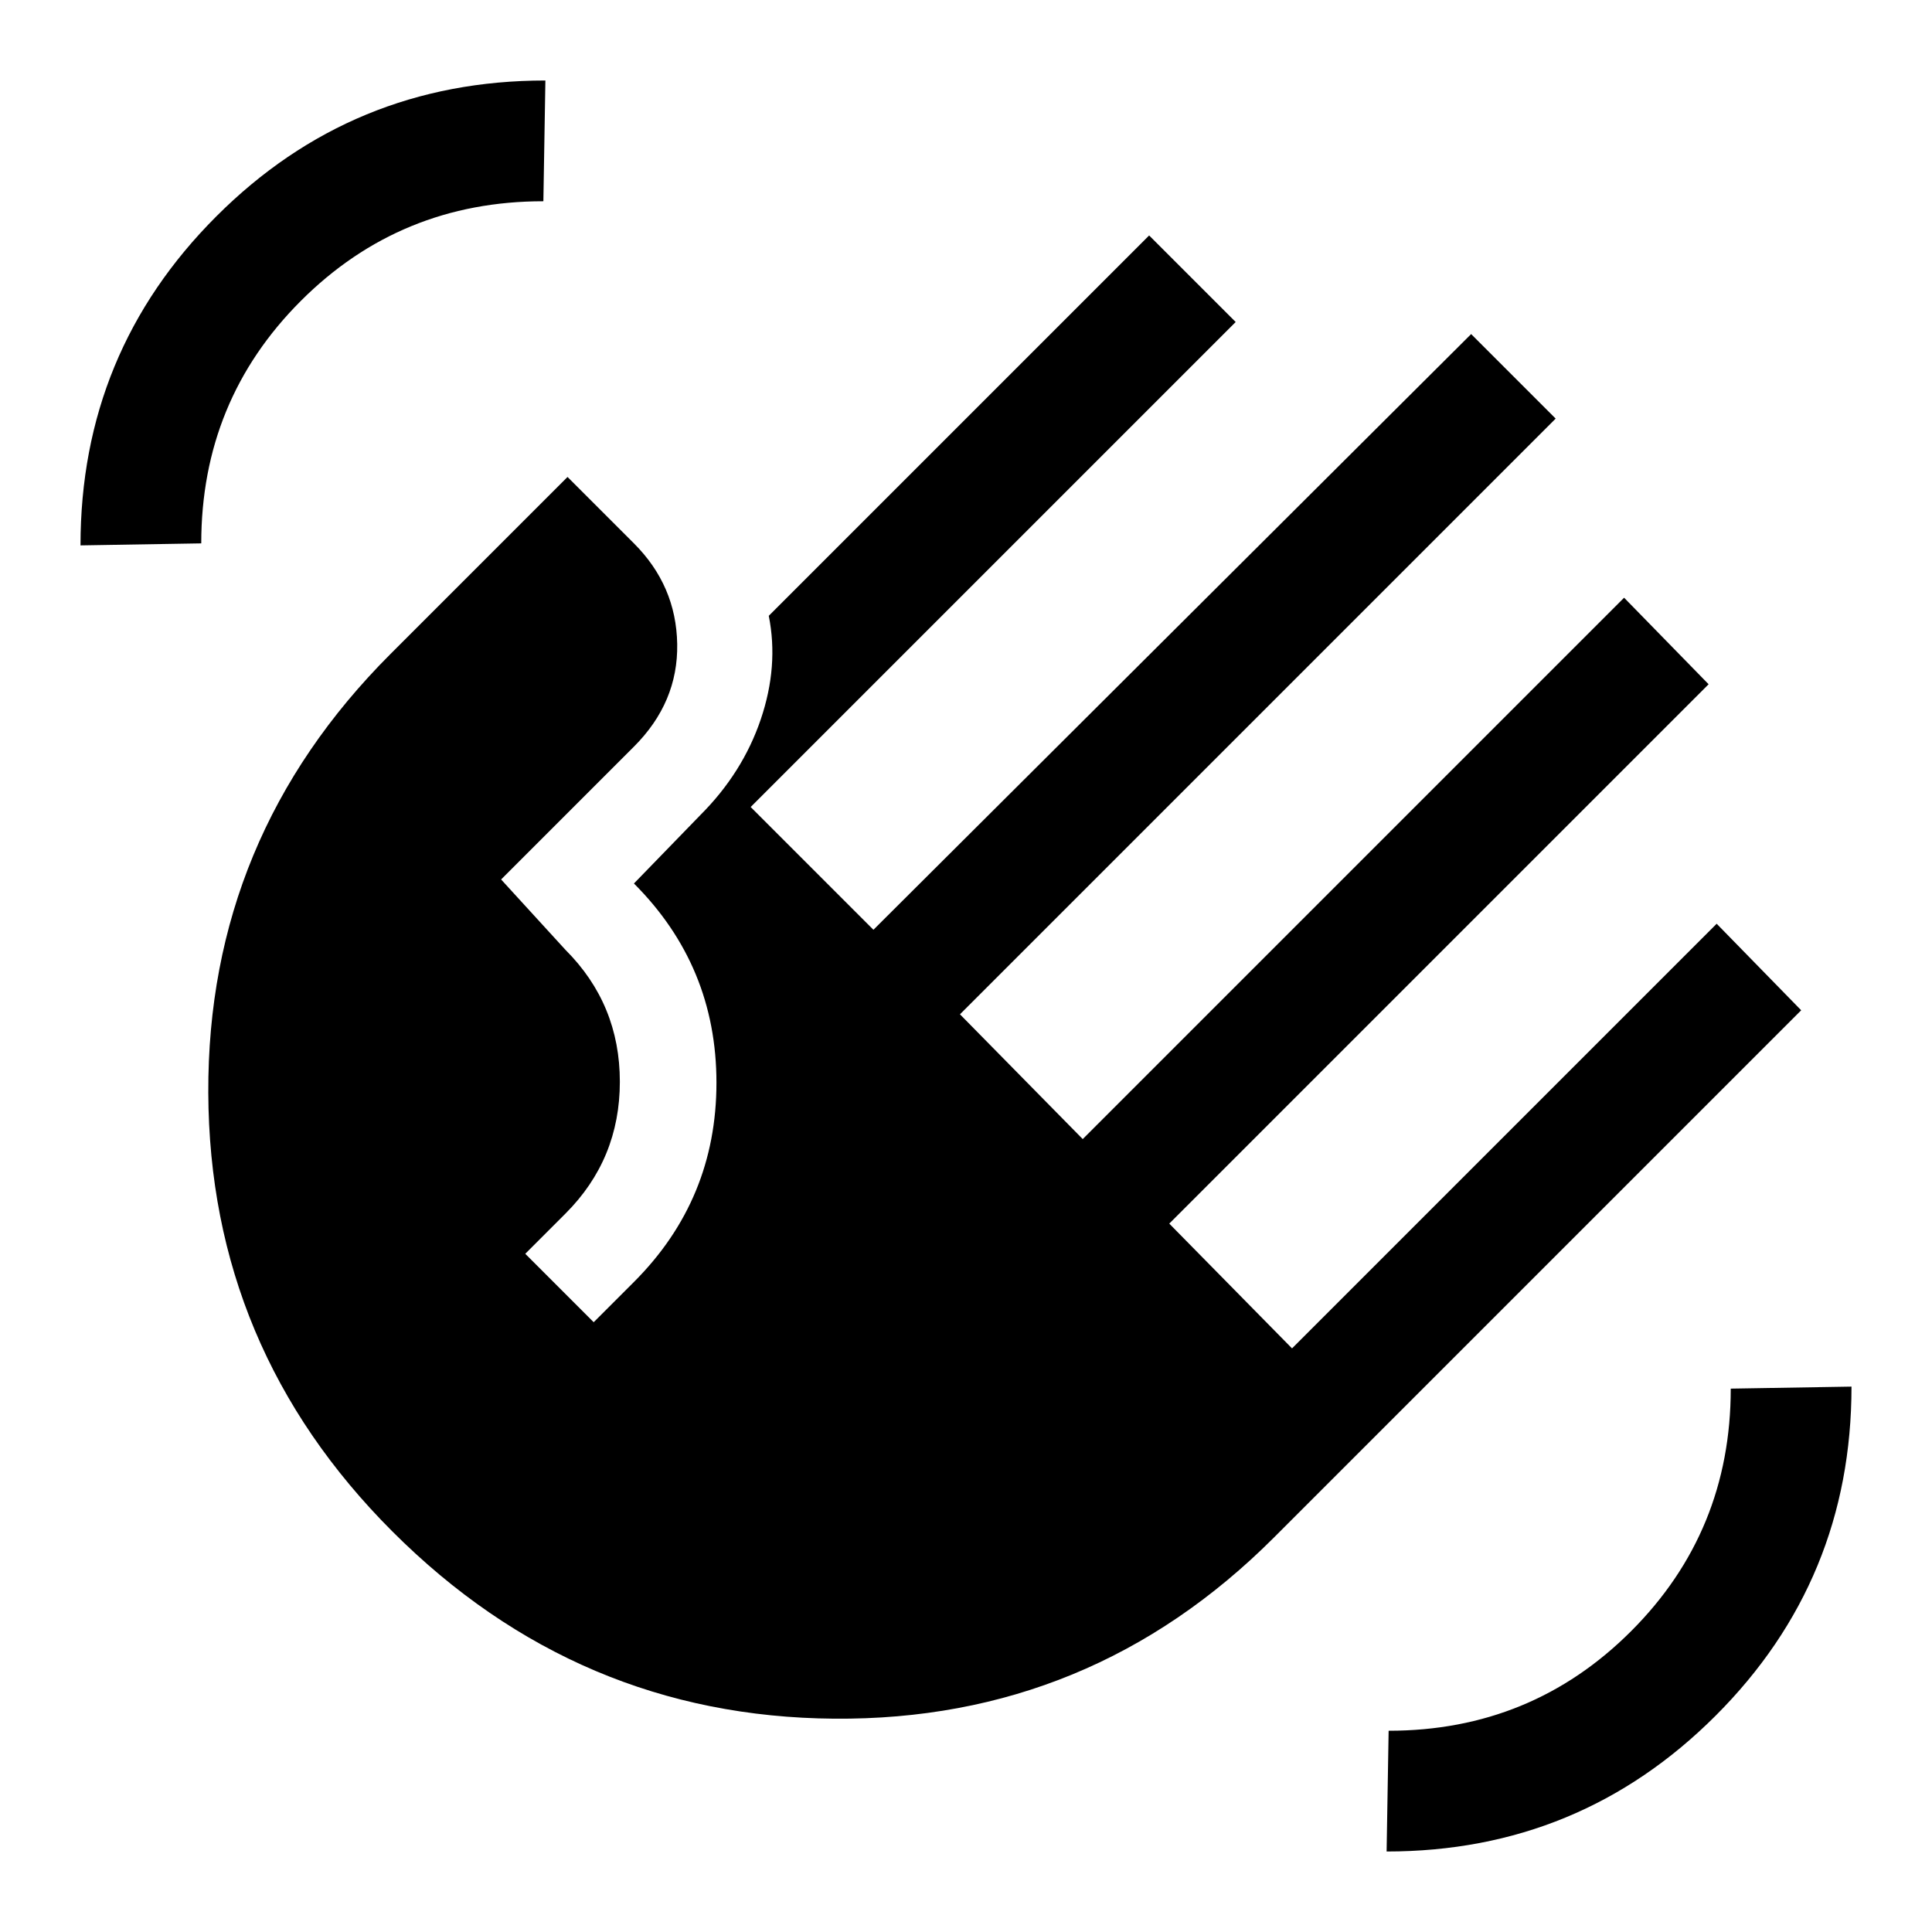 <svg xmlns="http://www.w3.org/2000/svg" viewBox="0 -960 960 960" fill="currentColor"><path d="M40-689q0-96 67.5-163.5T271-920l-1 60q-71 0-120.5 49.5T100-690l-60 1Zm155 490q-91-91-91.5-218T194-635l88-88 33 33q21 21 21.5 50T315-589l-66 66 32 35q27 27 27 65.5T281-357l-20 20 34 34 20-20q41-41 41-99t-41-99l33-34q21-21 30-47.5t4-51.5l189-189 43 43-241 241 61 61 297-296 42 42-296 296 61 62 269-269 42 43-268 268 61 62 211-211 42 43-262 262q-91 91-218.5 90T195-199ZM689-40l1-60q71 0 120.5-49.5T860-270l60-1q0 96-67.5 163.5T689-40Z"/></svg>